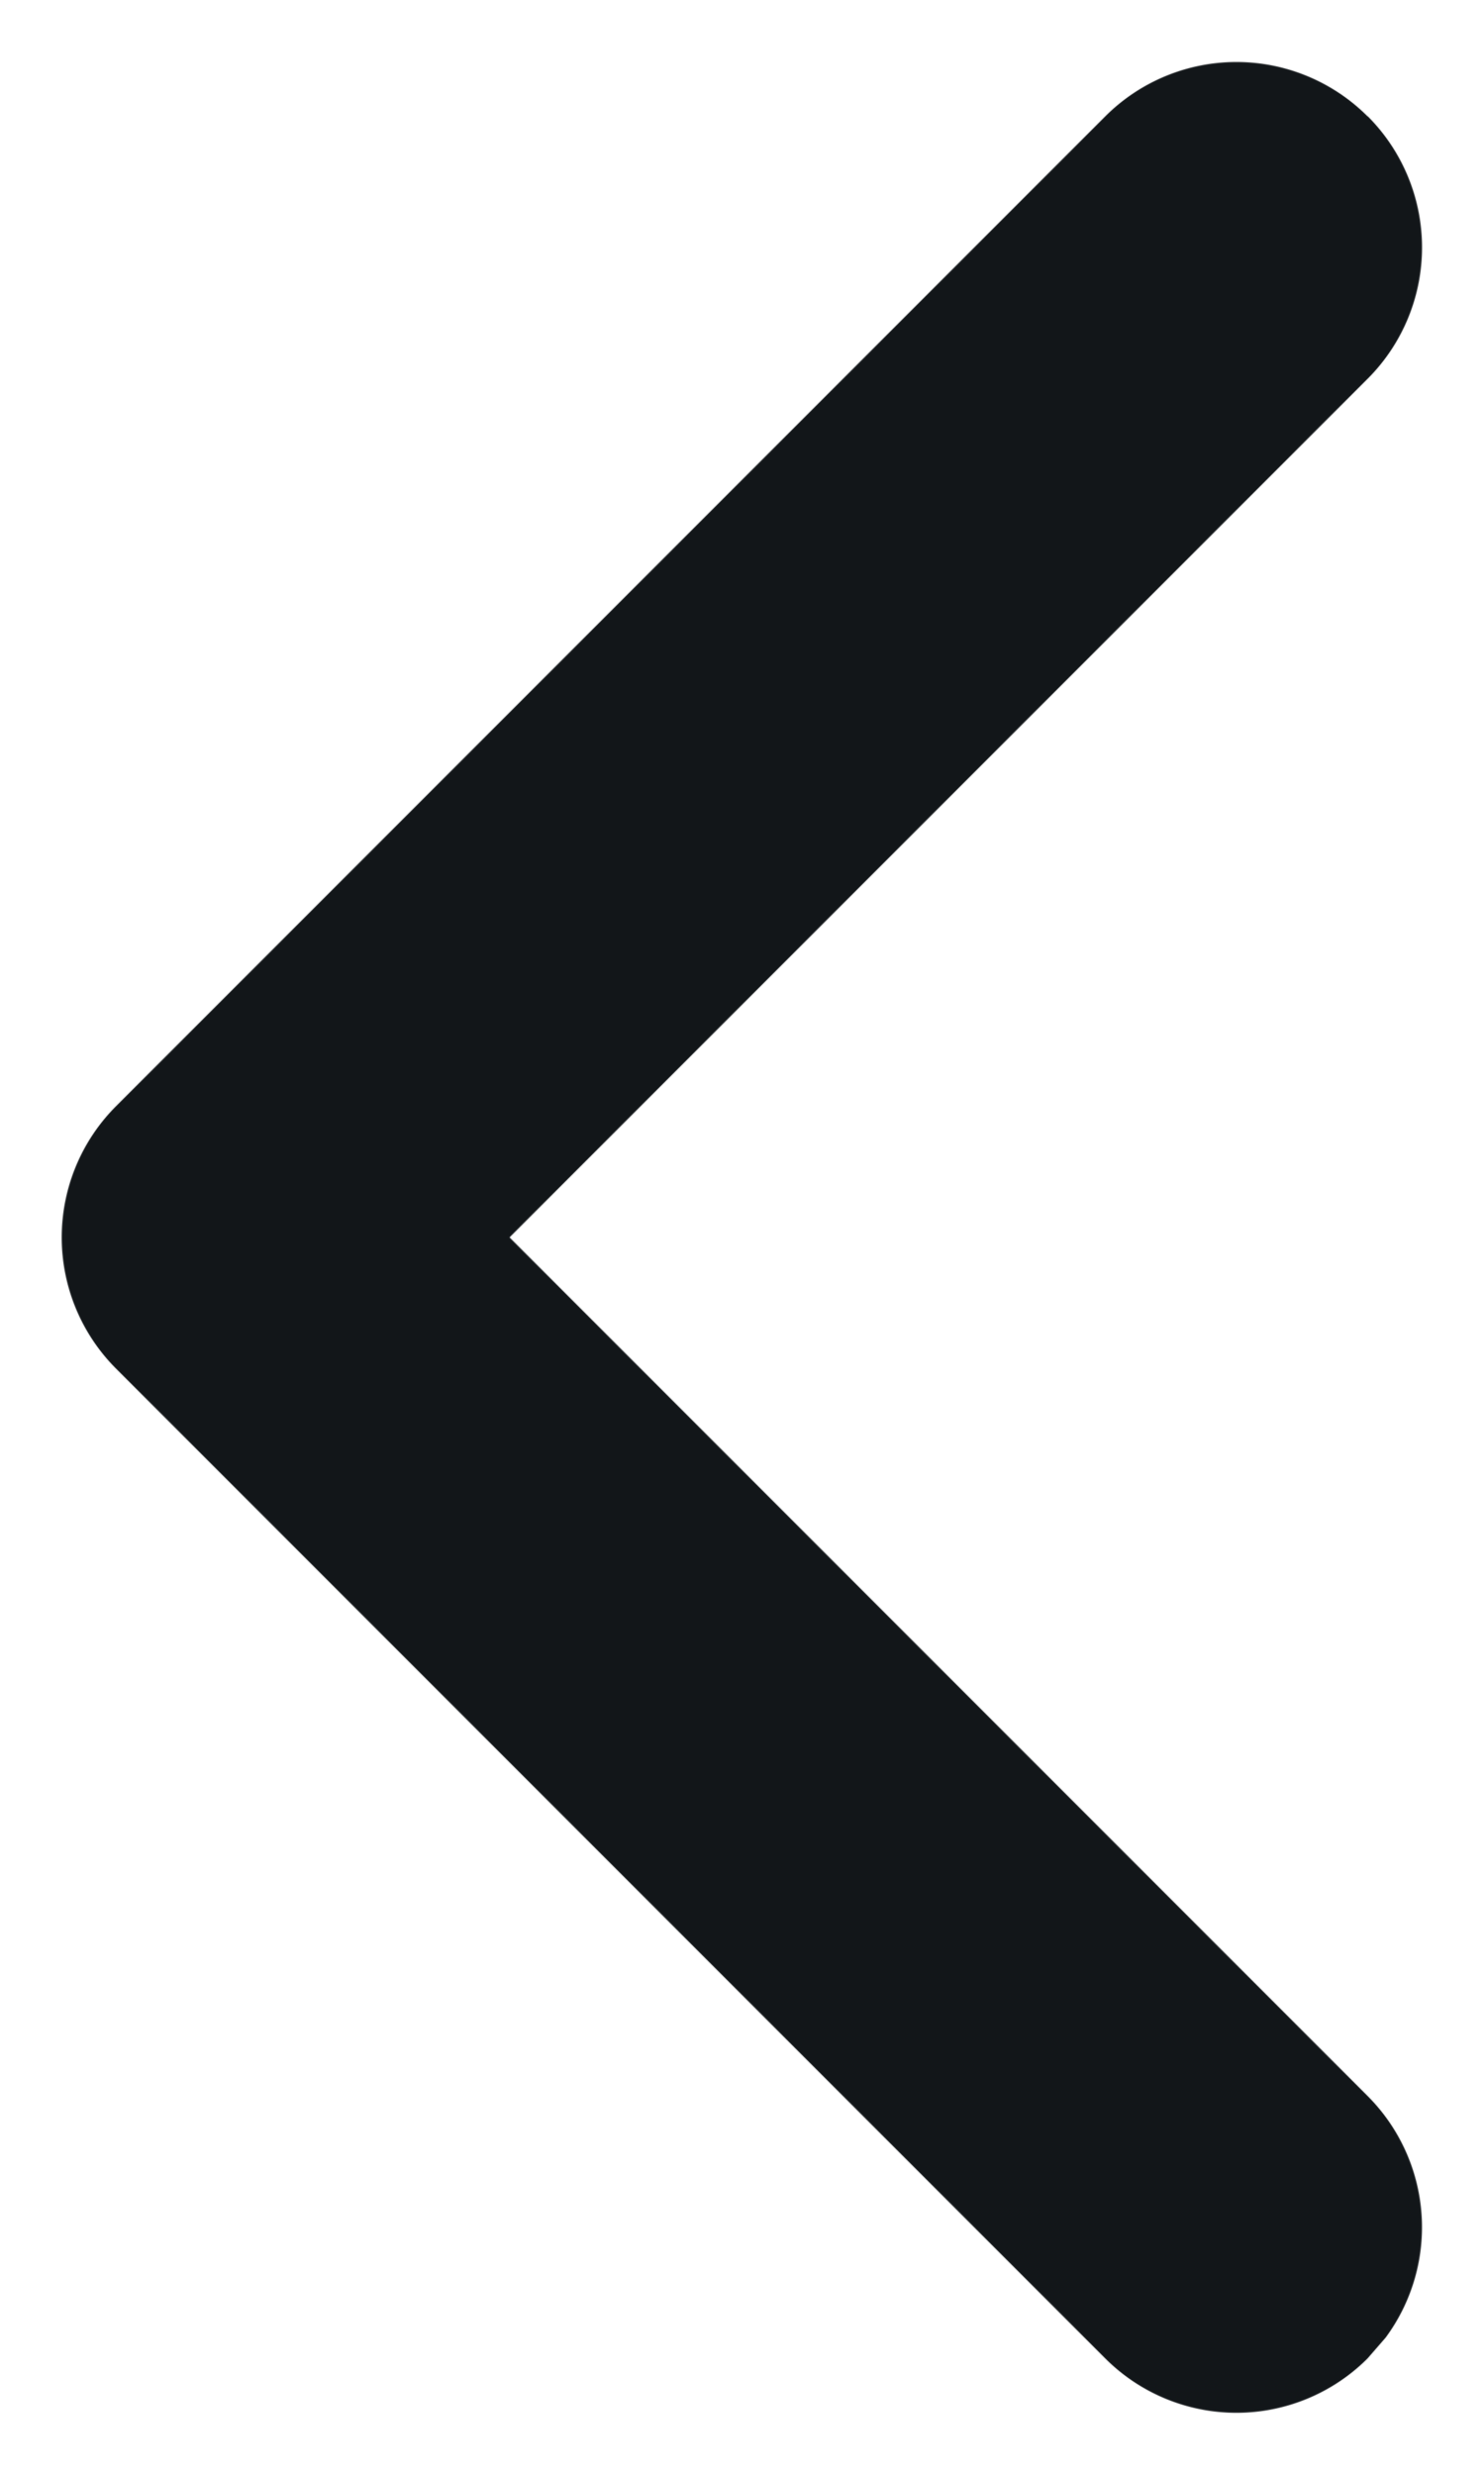 <svg width="6" height="10" viewBox="0 0 6 10" fill="none" xmlns="http://www.w3.org/2000/svg"><path d="M5.53.47a.75.75 0 010 1.06L2.06 5l3.47 3.47a.75.75 0 01.072.976l-.073.084a.75.75 0 01-1.06 0l-4-4a.75.75 0 010-1.06l4-4a.75.75 0 011.06 0z" fill="#121619"/></svg>